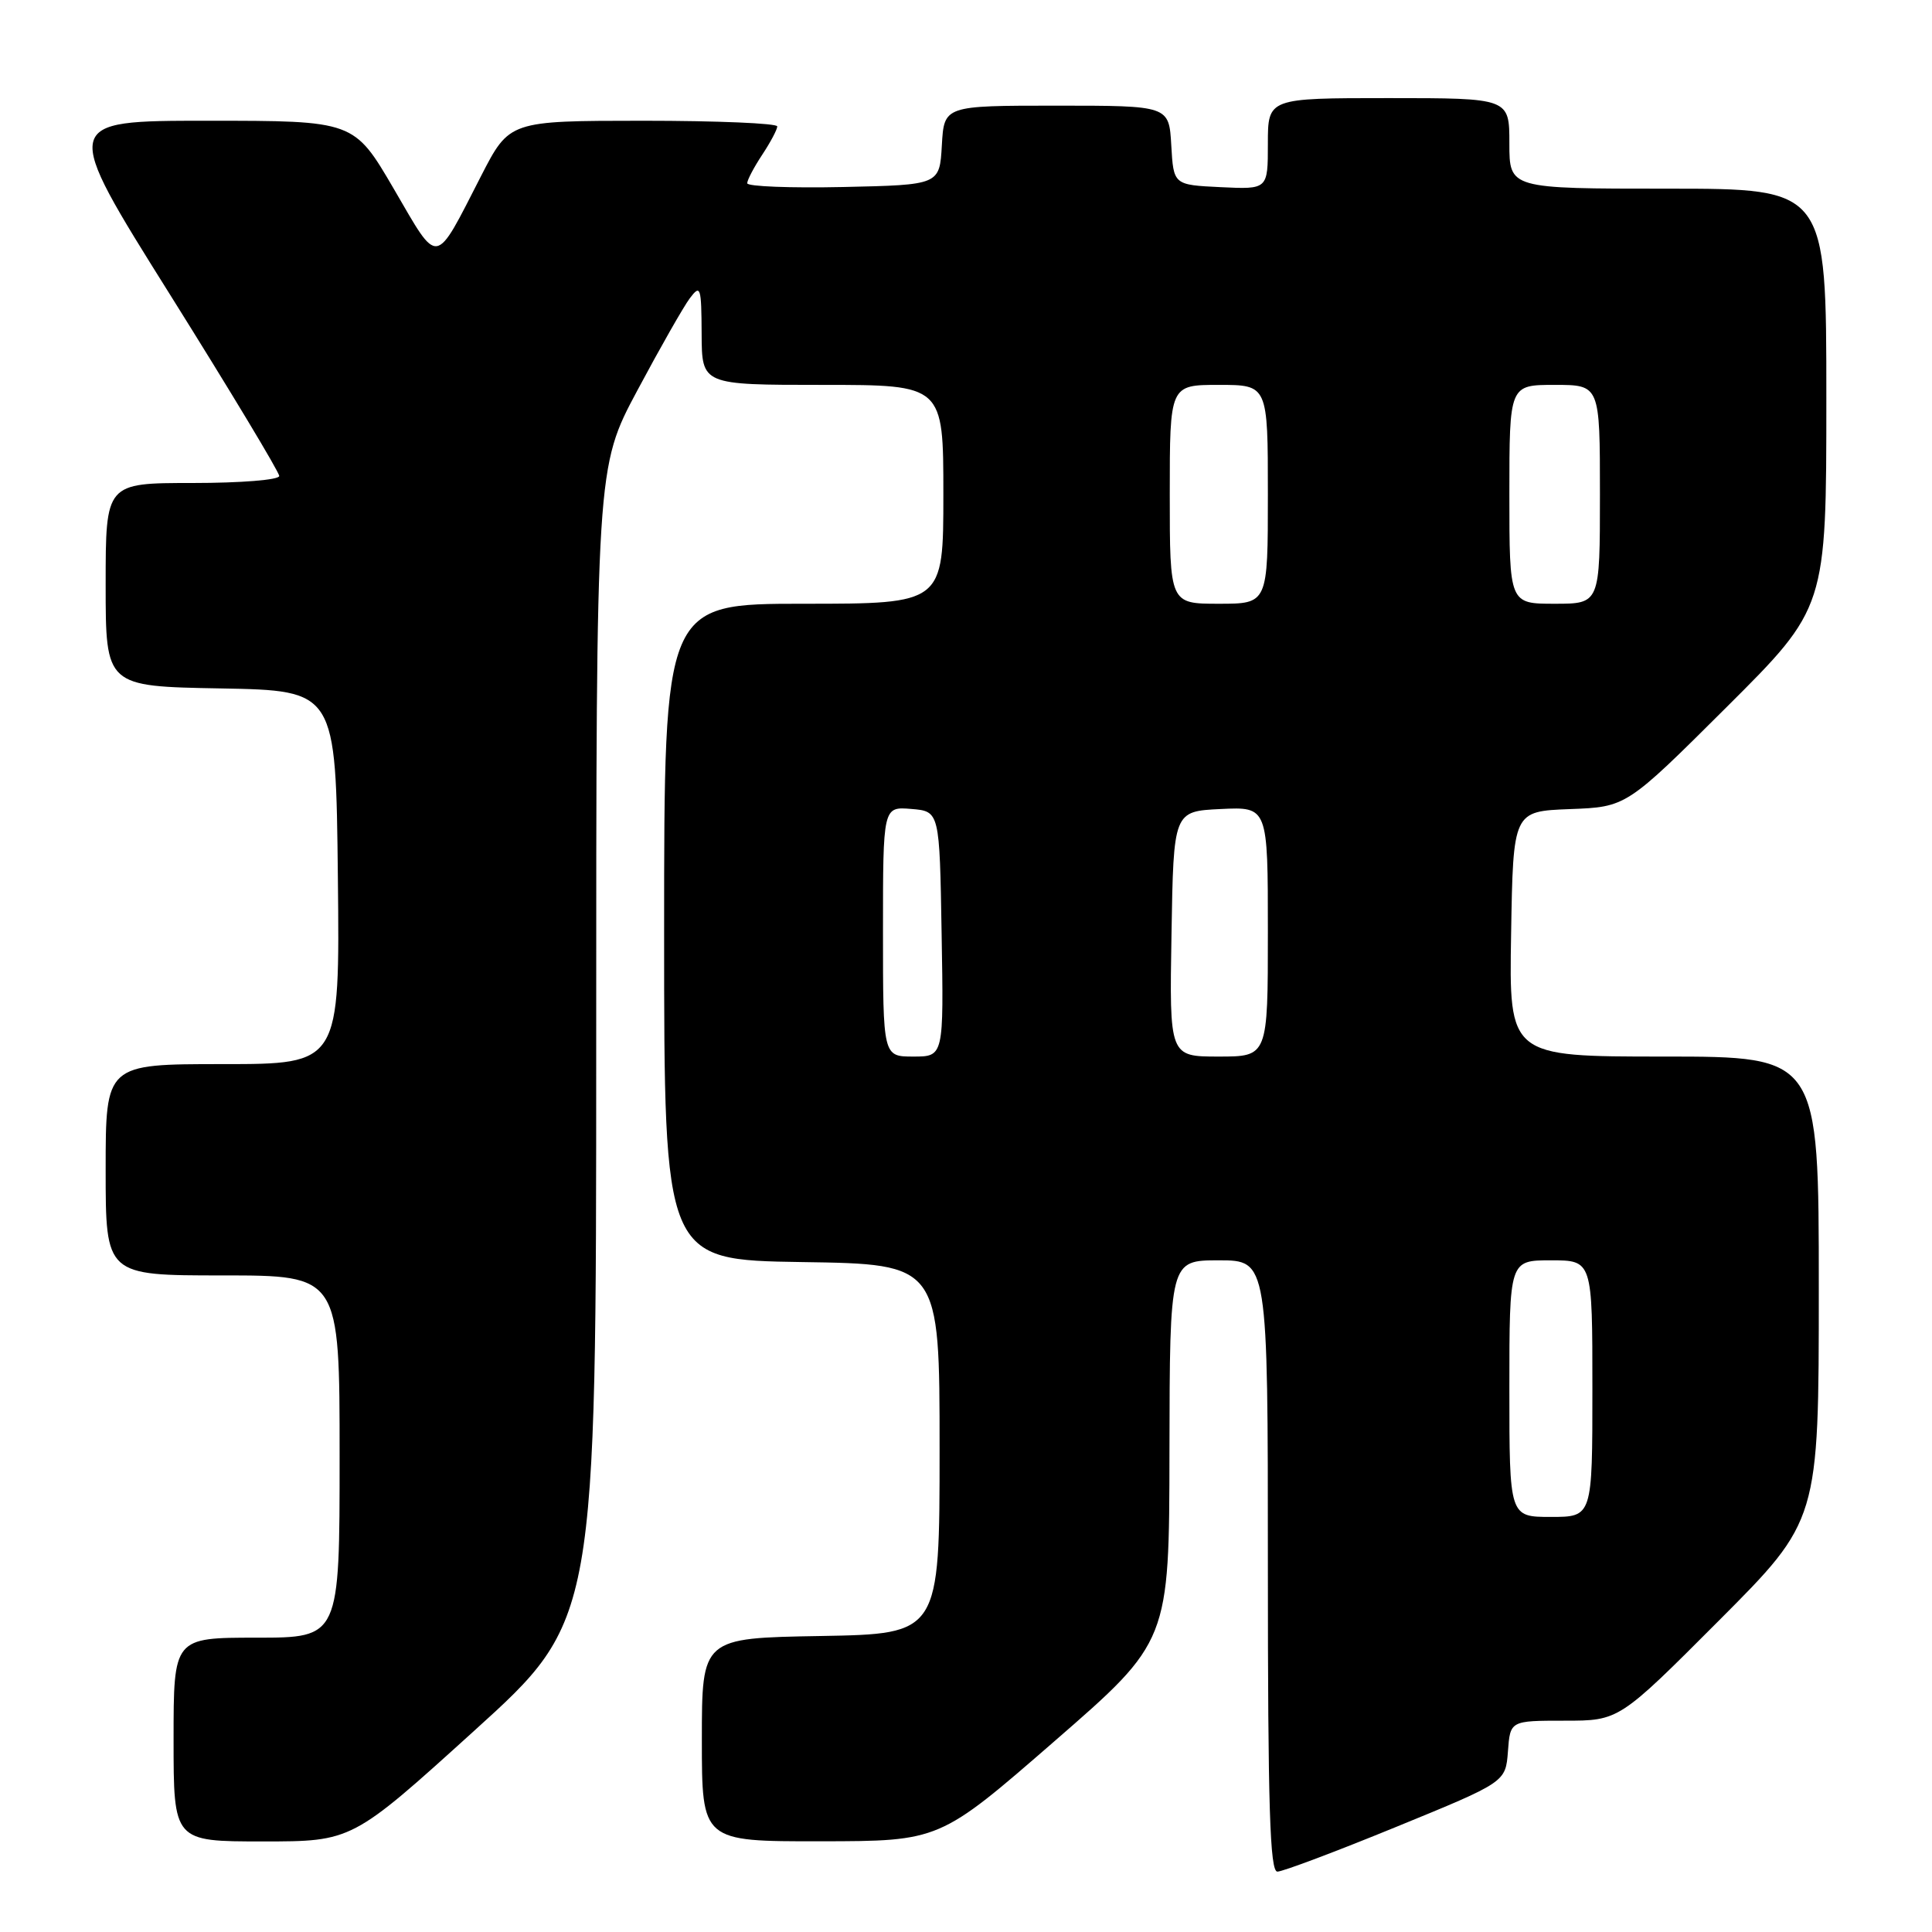 <?xml version="1.0" encoding="UTF-8" standalone="no"?>
<!DOCTYPE svg PUBLIC "-//W3C//DTD SVG 1.1//EN" "http://www.w3.org/Graphics/SVG/1.1/DTD/svg11.dtd" >
<svg xmlns="http://www.w3.org/2000/svg" xmlns:xlink="http://www.w3.org/1999/xlink" version="1.1" viewBox="0 0 256 256">
 <g >
 <path fill="currentColor"
d=" M 185.01 242.07 C 199.50 236.14 199.50 236.14 199.81 232.07 C 200.11 228.00 200.11 228.00 207.32 228.00 C 214.53 228.00 214.53 228.00 227.76 214.74 C 241.00 201.47 241.00 201.47 241.00 170.74 C 241.00 140.00 241.00 140.00 220.48 140.00 C 199.95 140.00 199.95 140.00 200.23 123.75 C 200.50 107.50 200.50 107.50 208.00 107.21 C 215.50 106.93 215.50 106.93 228.75 93.73 C 242.00 80.53 242.00 80.53 242.00 52.76 C 242.00 25.00 242.00 25.00 221.00 25.00 C 200.00 25.00 200.00 25.00 200.00 19.00 C 200.00 13.00 200.00 13.00 184.00 13.00 C 168.00 13.00 168.00 13.00 168.00 19.05 C 168.00 25.10 168.00 25.10 161.75 24.80 C 155.50 24.50 155.50 24.50 155.20 19.25 C 154.90 14.00 154.90 14.00 140.00 14.00 C 125.10 14.00 125.10 14.00 124.80 19.25 C 124.50 24.50 124.50 24.50 111.75 24.78 C 104.74 24.93 99.00 24.71 99.01 24.28 C 99.01 23.85 99.91 22.15 101.00 20.50 C 102.09 18.85 102.99 17.16 102.99 16.75 C 103.00 16.34 95.01 16.00 85.25 16.00 C 67.50 16.01 67.50 16.01 63.75 23.31 C 57.51 35.48 58.21 35.37 52.19 25.04 C 46.91 16.00 46.91 16.00 27.50 16.00 C 8.09 16.00 8.09 16.00 22.55 39.07 C 30.50 51.76 37.00 62.56 37.00 63.07 C 37.00 63.59 31.91 64.00 25.50 64.00 C 14.00 64.00 14.00 64.00 14.00 77.47 C 14.00 90.95 14.00 90.95 29.25 91.22 C 44.50 91.50 44.50 91.50 44.77 116.25 C 45.03 141.00 45.03 141.00 29.52 141.00 C 14.00 141.00 14.00 141.00 14.00 155.00 C 14.00 169.00 14.00 169.00 29.50 169.00 C 45.00 169.00 45.00 169.00 45.00 193.00 C 45.00 217.00 45.00 217.00 34.00 217.00 C 23.00 217.00 23.00 217.00 23.00 230.50 C 23.00 244.00 23.00 244.00 34.82 244.00 C 46.65 244.00 46.65 244.00 62.82 229.35 C 79.00 214.70 79.00 214.70 79.00 138.32 C 79.00 61.93 79.00 61.93 84.46 51.72 C 87.46 46.10 90.59 40.60 91.42 39.50 C 92.82 37.65 92.94 38.01 92.97 44.25 C 93.00 51.00 93.00 51.00 109.00 51.00 C 125.00 51.00 125.00 51.00 125.00 65.50 C 125.00 80.00 125.00 80.00 106.50 80.00 C 88.00 80.00 88.00 80.00 88.00 123.48 C 88.00 166.95 88.00 166.95 106.25 167.23 C 124.50 167.50 124.50 167.50 124.50 192.00 C 124.50 216.50 124.50 216.50 108.75 216.78 C 93.00 217.05 93.00 217.05 93.00 230.53 C 93.00 244.00 93.00 244.00 108.75 243.98 C 124.50 243.96 124.50 243.96 139.71 230.73 C 154.93 217.50 154.93 217.50 154.96 192.25 C 155.00 167.00 155.00 167.00 161.50 167.00 C 168.00 167.00 168.00 167.00 168.00 207.50 C 168.00 239.46 168.27 248.00 169.26 248.00 C 169.96 248.00 177.05 245.33 185.01 242.07 Z  M 200.00 184.00 C 200.00 167.00 200.00 167.00 205.50 167.00 C 211.00 167.00 211.00 167.00 211.00 184.00 C 211.00 201.00 211.00 201.00 205.50 201.00 C 200.00 201.00 200.00 201.00 200.00 184.00 Z  M 117.00 123.44 C 117.00 106.88 117.00 106.88 120.75 107.19 C 124.50 107.50 124.50 107.50 124.77 123.75 C 125.05 140.00 125.05 140.00 121.02 140.00 C 117.00 140.00 117.00 140.00 117.00 123.44 Z  M 155.23 123.75 C 155.50 107.50 155.50 107.50 161.75 107.20 C 168.00 106.90 168.00 106.90 168.00 123.45 C 168.00 140.00 168.00 140.00 161.48 140.00 C 154.95 140.00 154.95 140.00 155.23 123.75 Z  M 155.00 65.50 C 155.00 51.00 155.00 51.00 161.50 51.00 C 168.00 51.00 168.00 51.00 168.00 65.50 C 168.00 80.00 168.00 80.00 161.50 80.00 C 155.00 80.00 155.00 80.00 155.00 65.50 Z  M 200.00 65.50 C 200.00 51.00 200.00 51.00 206.00 51.00 C 212.00 51.00 212.00 51.00 212.00 65.50 C 212.00 80.00 212.00 80.00 206.00 80.00 C 200.00 80.00 200.00 80.00 200.00 65.50 Z "/>
</g>
</svg>